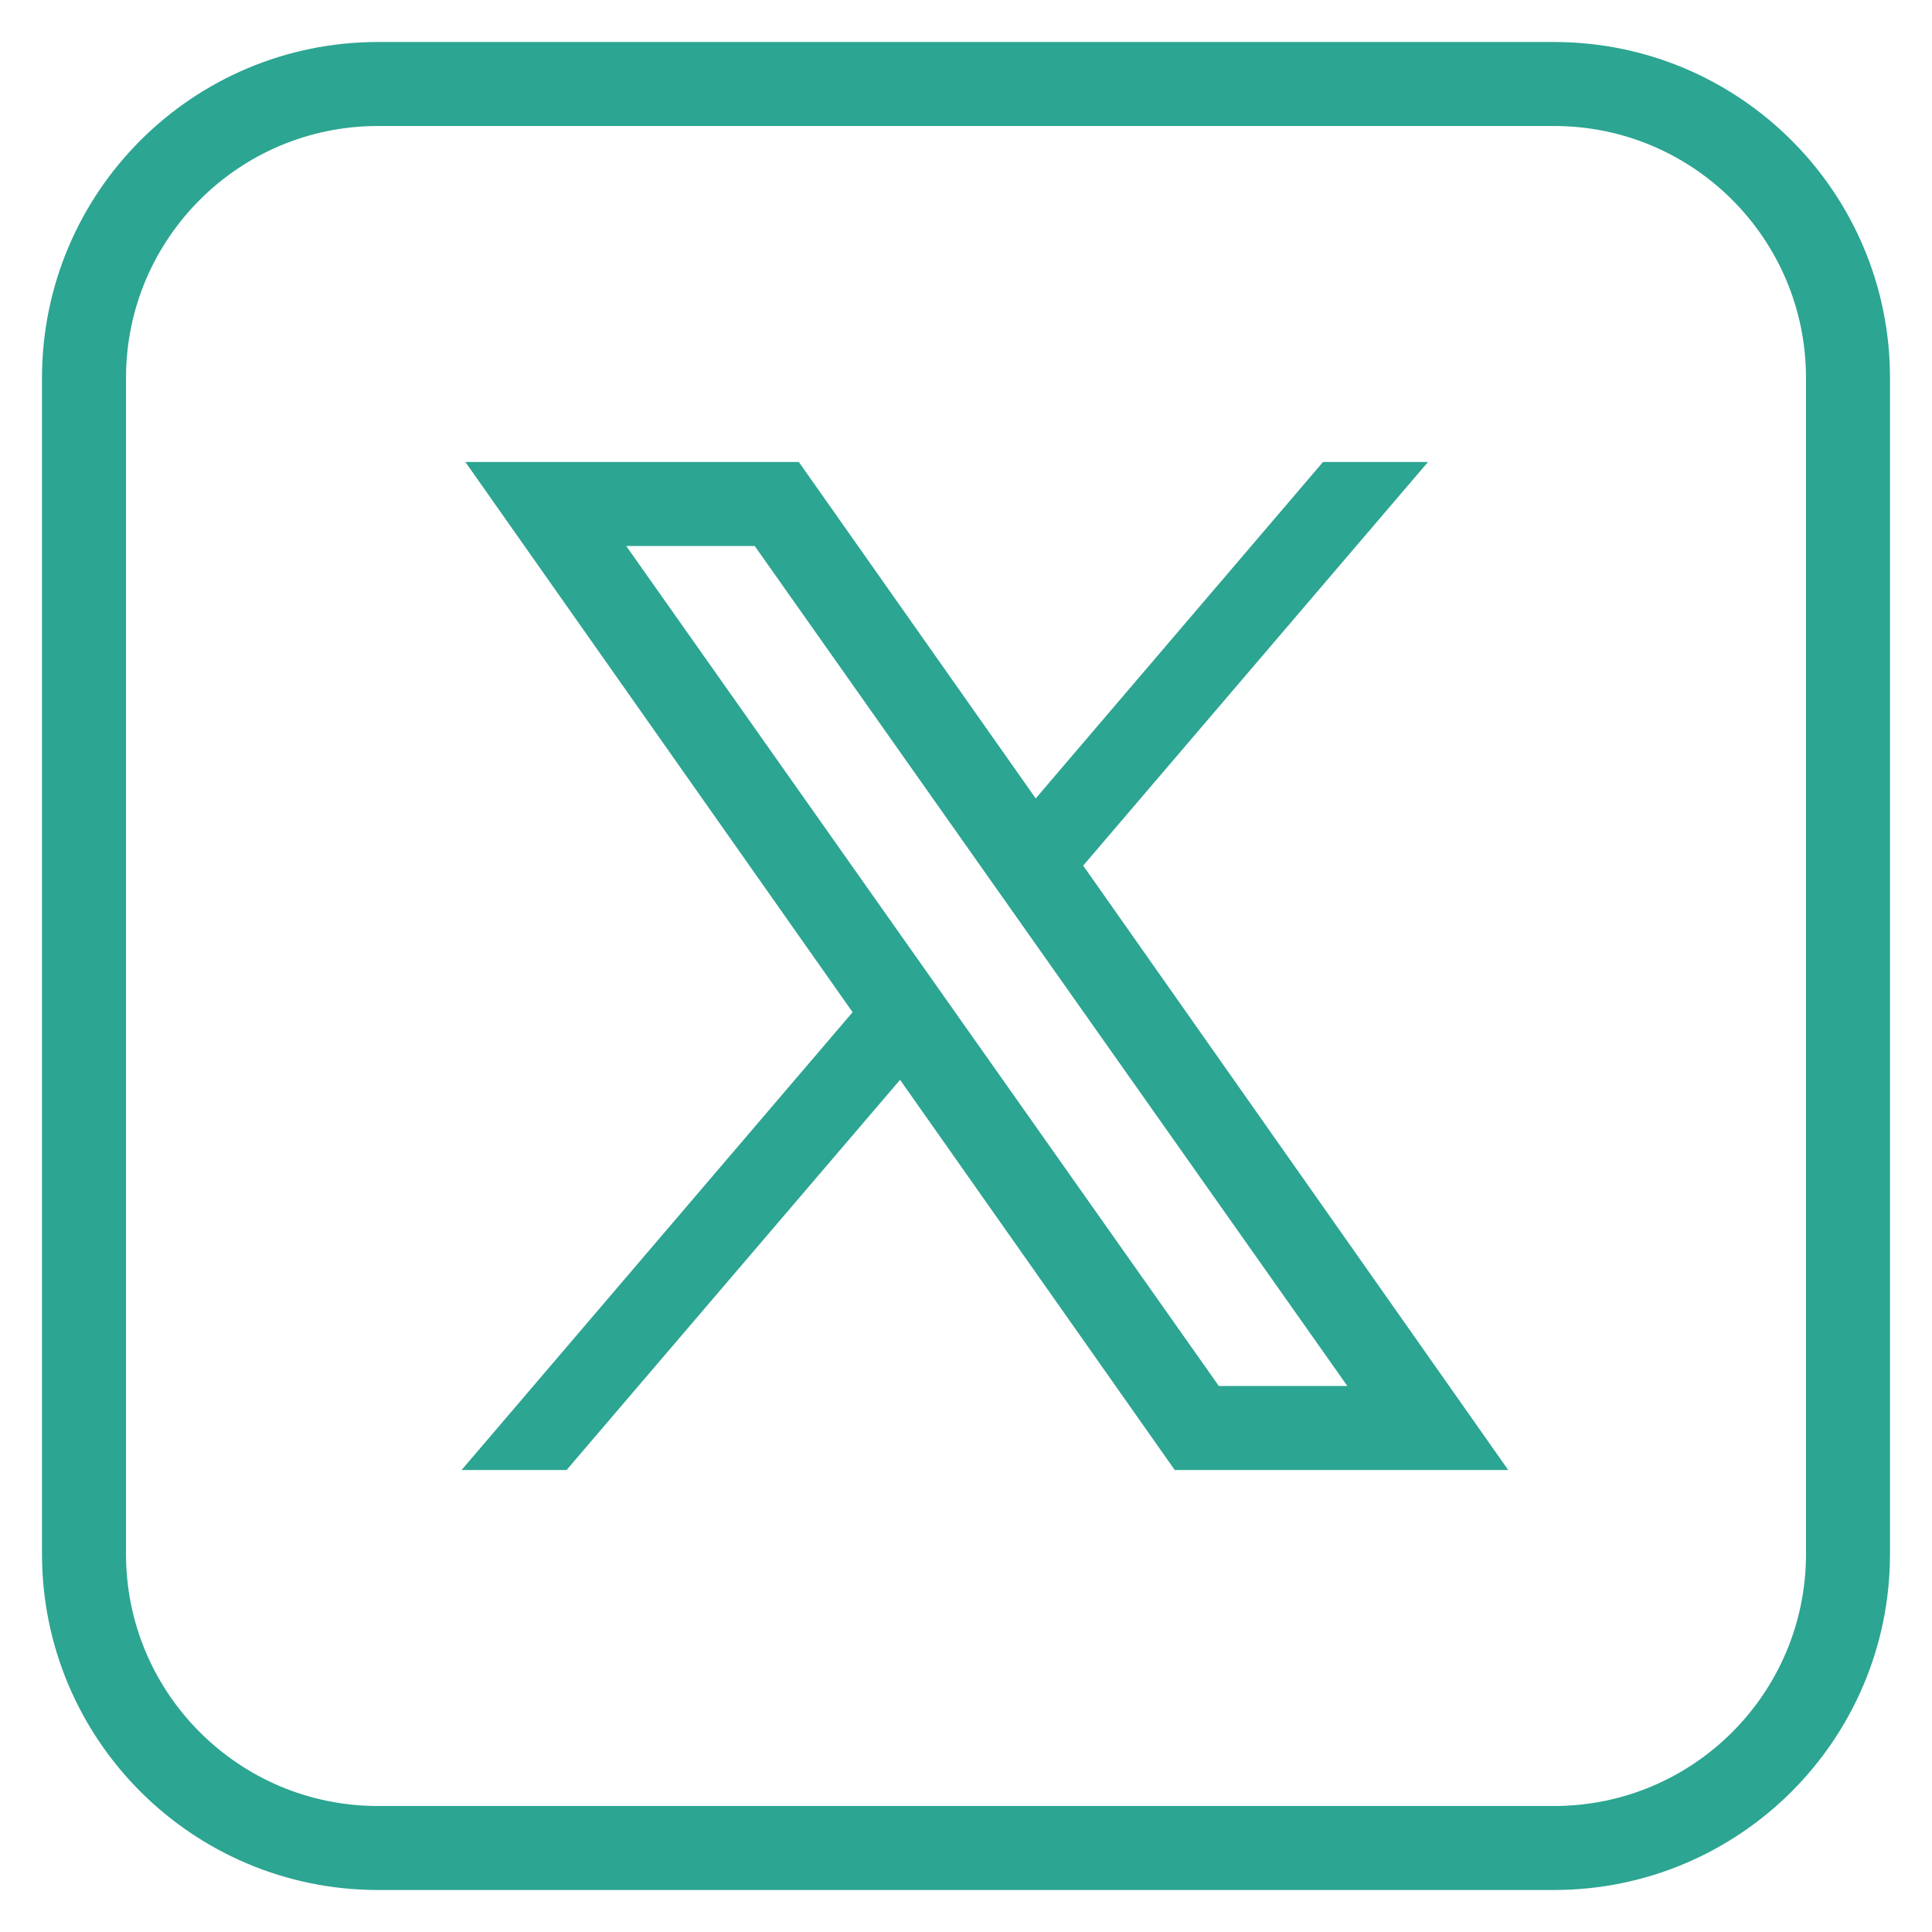 <svg width="23" height="23" viewBox="0 0 23 23" fill="none" xmlns="http://www.w3.org/2000/svg">
<path d="M18.5 1H4.5C2.567 1 1 2.567 1 4.5V18.5C1 20.433 2.567 22 4.5 22H18.5C20.433 22 22 20.433 22 18.5V4.5C22 2.567 20.433 1 18.5 1Z" stroke="#2CA592" stroke-miterlimit="10"/>
<path d="M12.895 10.305L17 5.5H15.75L12.33 9.505L9.51 5.5H5.54L10.15 12.05L5.495 17.5H6.745L10.715 12.855L13.985 17.5H17.955L12.895 10.305ZM7.455 6.5H8.985L16.04 16.5H14.51L7.455 6.5Z" fill="#2CA592"/>
</svg>
